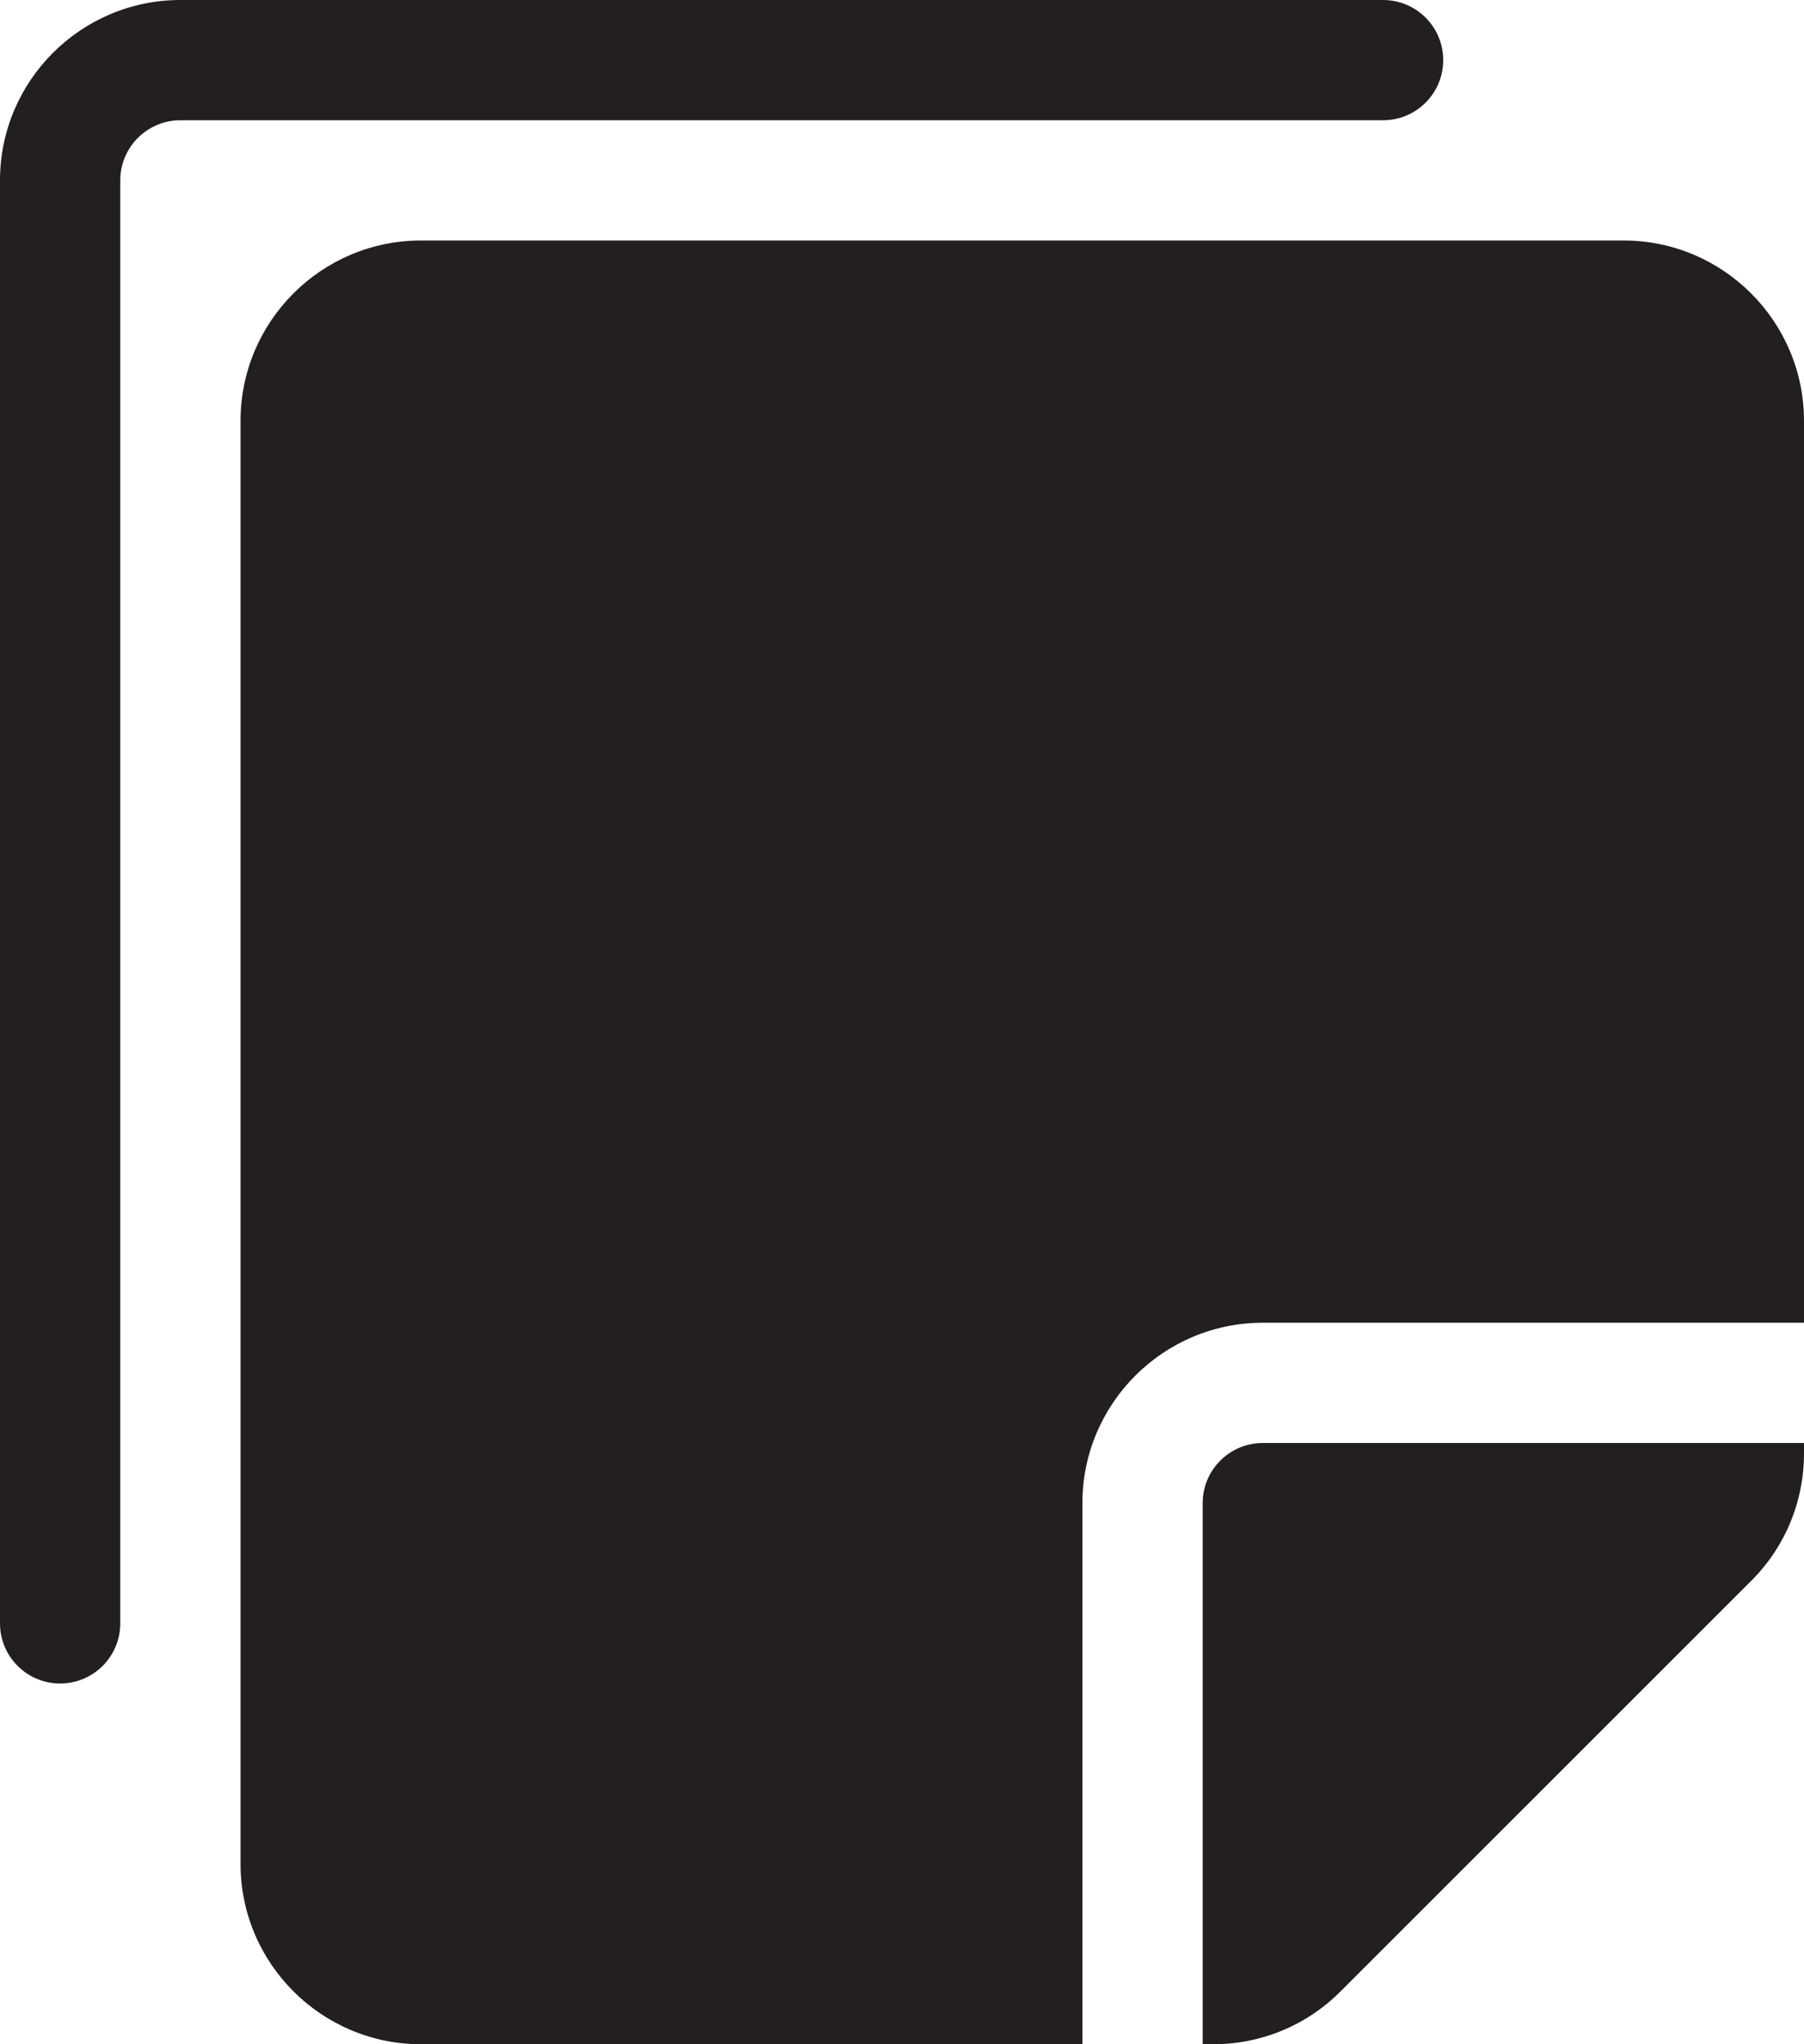 <?xml version="1.0" encoding="UTF-8" standalone="no"?>
<svg width="30px" height="34px" viewBox="0 0 30 34" version="1.1" xmlns="http://www.w3.org/2000/svg" xmlns:xlink="http://www.w3.org/1999/xlink" xmlns:sketch="http://www.bohemiancoding.com/sketch/ns">
    <!-- Generator: Sketch 3.0.4 (8053) - http://www.bohemiancoding.com/sketch -->
    <title>Duplicate</title>
    <desc>Created with Sketch.</desc>
    <defs></defs>
    <g id="Icons" stroke="none" stroke-width="1" fill="none" fill-rule="evenodd" sketch:type="MSPage">
        <g id="Design-&amp;-Development" sketch:type="MSArtboardGroup" transform="translate(-685, -403)" fill="#231F1F">
            <g id="Duplicate" sketch:type="MSLayerGroup" transform="translate(685, 403)">
                <path d="M23,2 L3,2 C2.448,2 2,2.449 2,3 L2,27 C2,27.552 1.553,28 1,28 C0.447,28 0,27.552 0,27 L0,3 C0,1.346 1.346,0 3,0 L23,0 C23.553,0 24,0.448 24,1 C24,1.552 23.553,2 23,2 L23,2 Z M20,25 L20,34 L20.172,34 C20.973,34 21.727,33.688 22.293,33.121 L29.122,26.293 C29.688,25.727 30,24.974 30,24.171 L30,24 L21,24 C20.448,24 20,24.449 20,25 L20,25 Z M27,4 L7,4 C5.346,4 4,5.346 4,7 L4,31 C4,32.654 5.346,34 7,34 L18,34 L18,25 C18,23.346 19.346,22 21,22 L30,22 L30,7 C30,5.346 28.654,4 27,4 L27,4 Z" sketch:type="MSShapeGroup"></path>
            </g>
        </g>
    </g>
</svg>